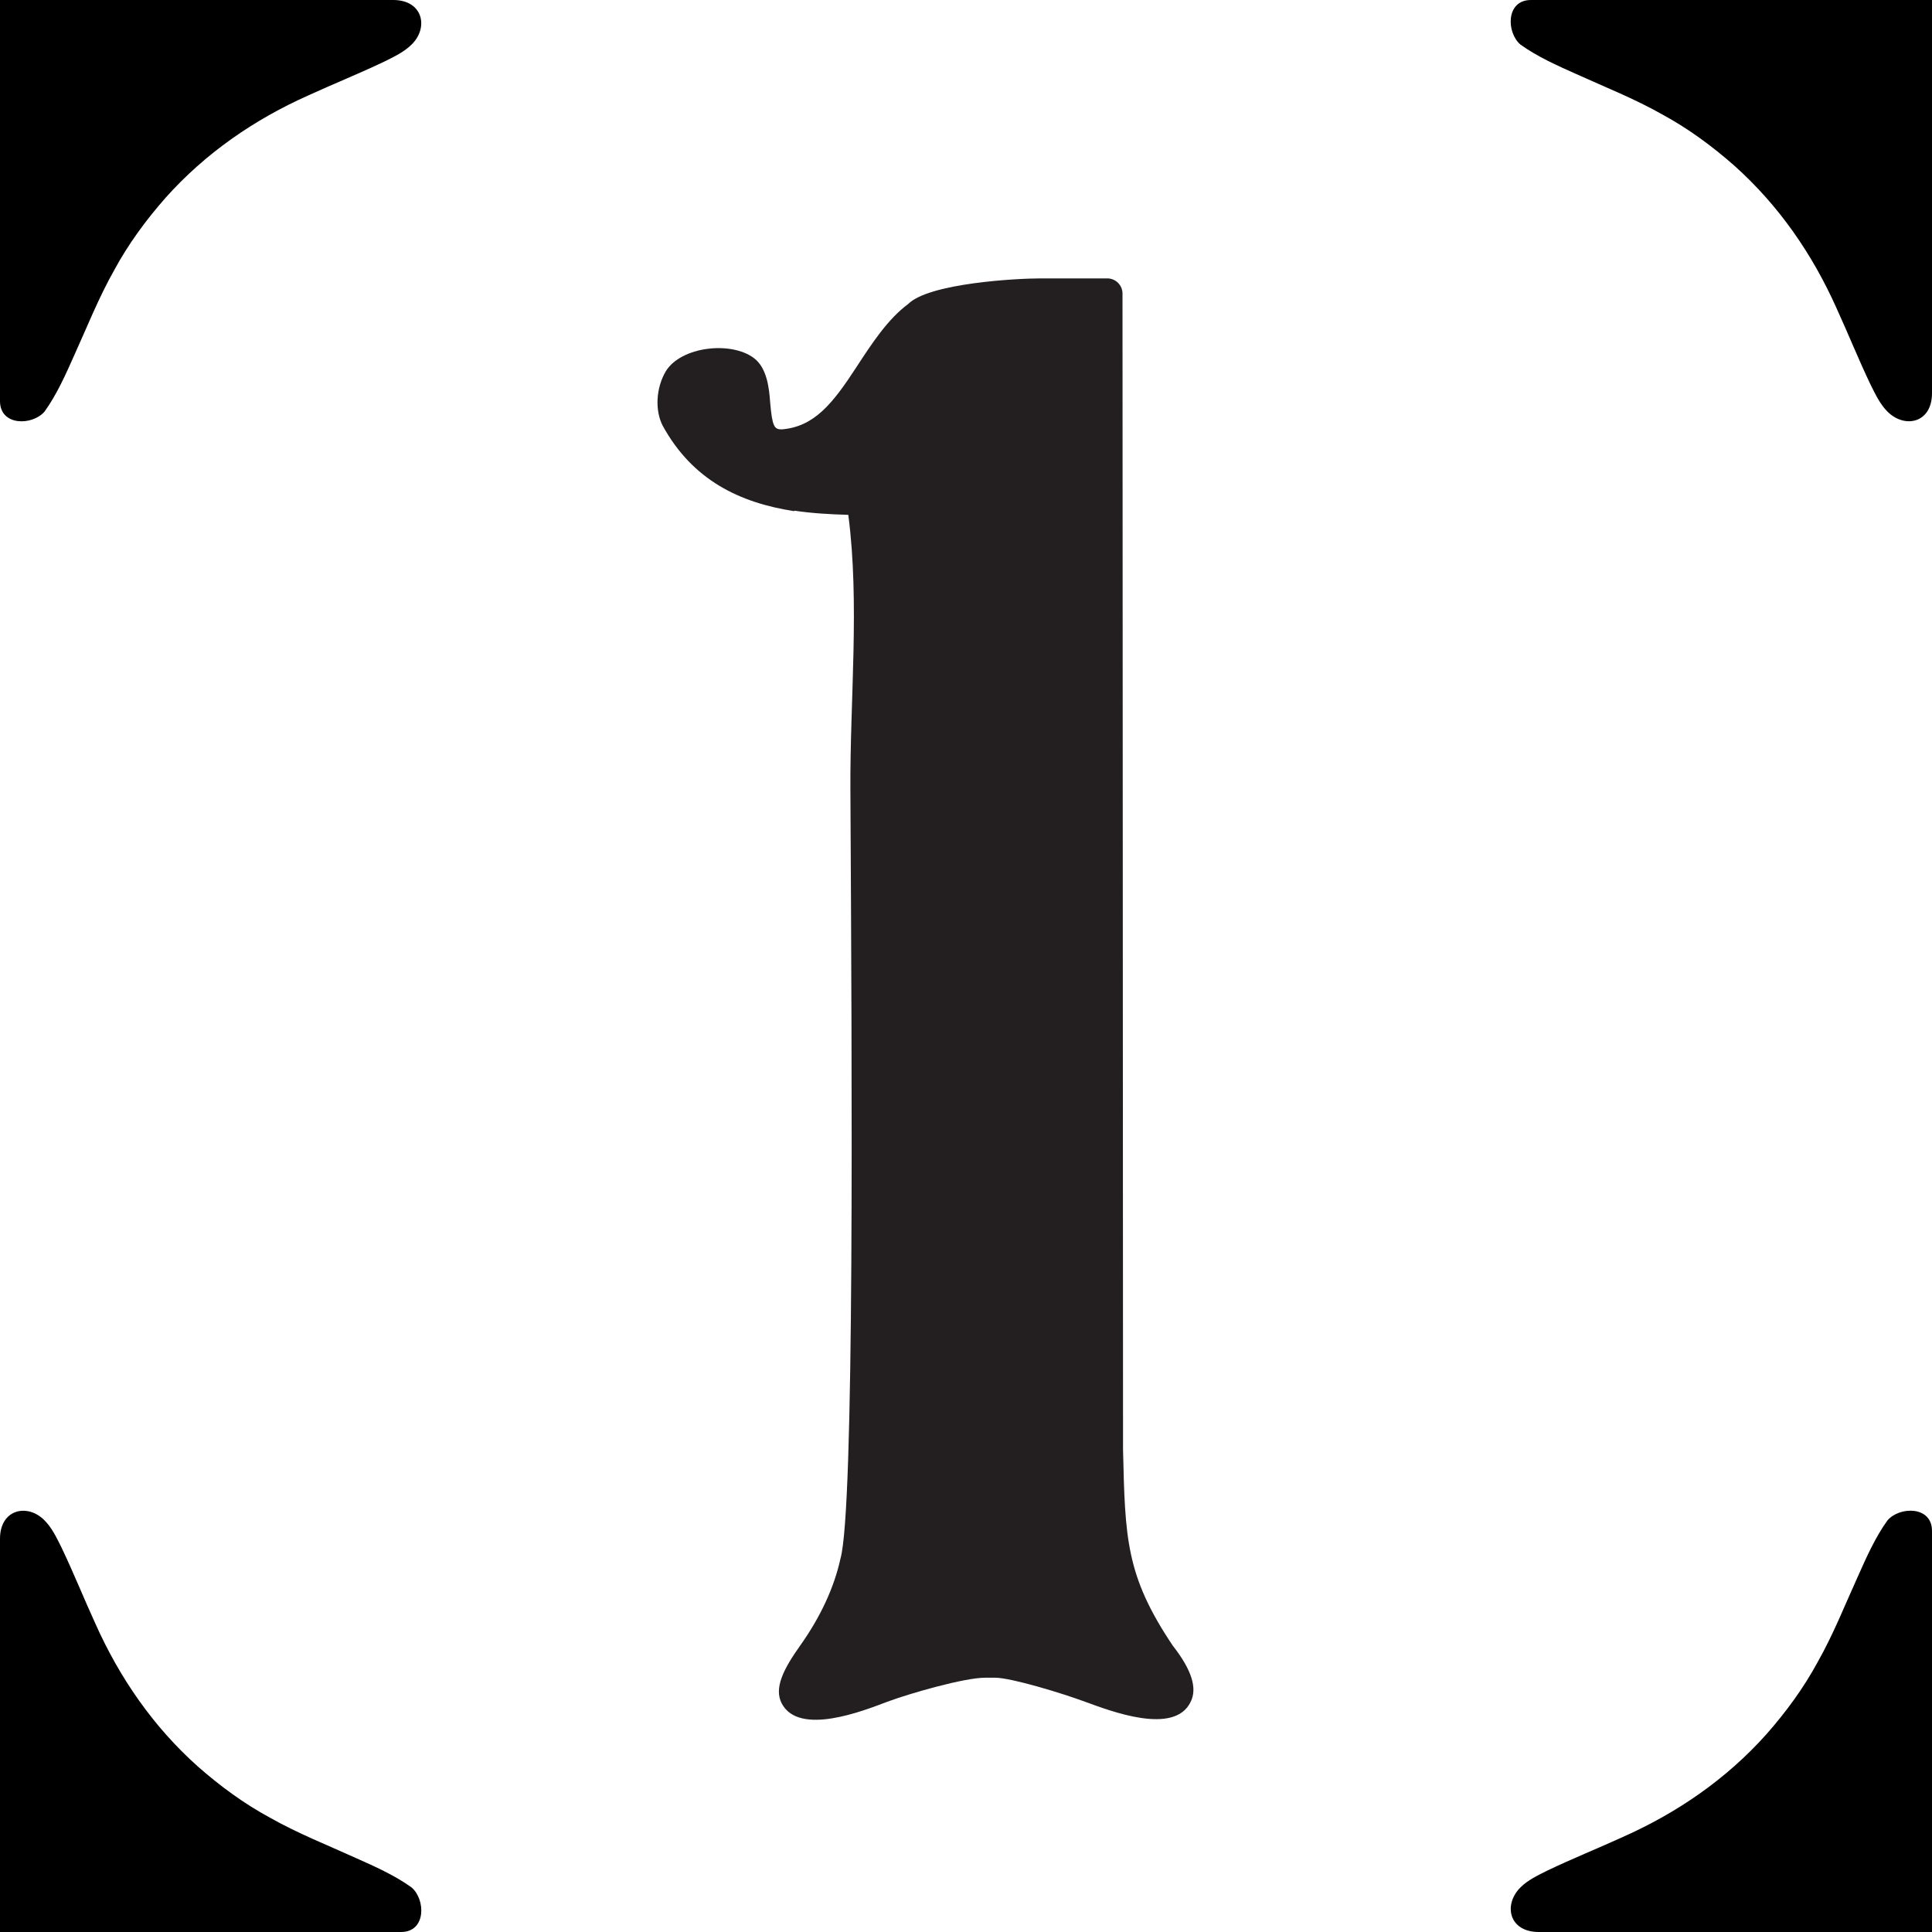 <?xml version="1.0" encoding="UTF-8"?>
<svg id="Layer_2" data-name="Layer 2" xmlns="http://www.w3.org/2000/svg" viewBox="0 0 36.85 36.85">
  <defs>
    <style>
      .cls-1 {
        fill: #231f20;
      }
    </style>
  </defs>
  <g id="Layer_1-2" data-name="Layer 1">
    <g>
      <path class="cls-1" d="m15.15,9.74c.33.05.68.07,1.03.08.22,1.68.03,3.54.04,5.25.03,5.47.08,13.73-.19,14.66-.12.55-.38,1.11-.77,1.66-.32.45-.5.81-.35,1.1.33.63,1.56.14,2.01-.03.43-.16,1.47-.46,1.87-.46,0,0,.04,0,.06,0,.05,0,.11,0,.13,0,.31,0,1.29.3,1.72.46.47.17,1.7.65,2.01,0,.13-.26.02-.61-.34-1.07-.9-1.34-.91-2.05-.95-3.75v-.58s-.01-21.46-.01-21.46c0-.16-.13-.29-.29-.29,0,0-1.2,0-1.27,0-.46,0-2.13.09-2.53.49-.39.29-.69.75-.99,1.21-.45.69-.8,1.13-1.42,1.18-.14,0-.18-.05-.22-.51-.02-.28-.06-.66-.31-.85-.44-.33-1.39-.22-1.68.25-.19.32-.21.75-.06,1.04.57,1.04,1.47,1.47,2.51,1.63Z"/>
      <g>
        <path d="m36.74,0c-2.51,0-5.03,0-7.54,0-.48,0-.47.62-.2.85.32.23.7.4,1.06.56.55.25,1.11.47,1.64.77.5.27.96.61,1.38.98.85.76,1.49,1.69,1.95,2.72.22.48.42.98.65,1.46.09.18.18.37.32.51.33.33.85.22.85-.35,0-2.5,0-5,0-7.5h-.11Z"/>
        <path d="m36.85,36.74c0-2.51,0-5.03,0-7.54,0-.48-.62-.47-.85-.2-.23.32-.4.7-.56,1.06-.25.55-.47,1.11-.77,1.64-.27.5-.61.96-.98,1.38-.76.85-1.69,1.49-2.72,1.95-.48.22-.98.42-1.46.65-.18.09-.37.18-.51.32-.33.33-.22.85.35.85,2.5,0,5,0,7.5,0v-.11Z"/>
        <path d="m.11,36.85c2.51,0,5.03,0,7.54,0,.48,0,.47-.62.2-.85-.32-.23-.7-.4-1.06-.56-.55-.25-1.11-.47-1.64-.77-.5-.27-.96-.61-1.38-.98-.85-.76-1.49-1.69-1.95-2.72-.22-.48-.42-.98-.65-1.46-.09-.18-.18-.37-.32-.51C.53,28.67,0,28.78,0,29.35,0,31.85,0,34.35,0,36.85h.11Z"/>
        <path d="m0,.11c0,2.51,0,5.03,0,7.54C0,8.13.62,8.12.85,7.85c.23-.32.4-.7.56-1.06.25-.55.47-1.11.77-1.64.27-.5.61-.96.98-1.38.76-.85,1.69-1.49,2.72-1.95.48-.22.98-.42,1.46-.65.18-.09.37-.18.51-.32C8.18.53,8.07,0,7.5,0,5,0,2.5,0,0,0v.11Z"/>
      </g>
    </g>
  </g>
</svg>